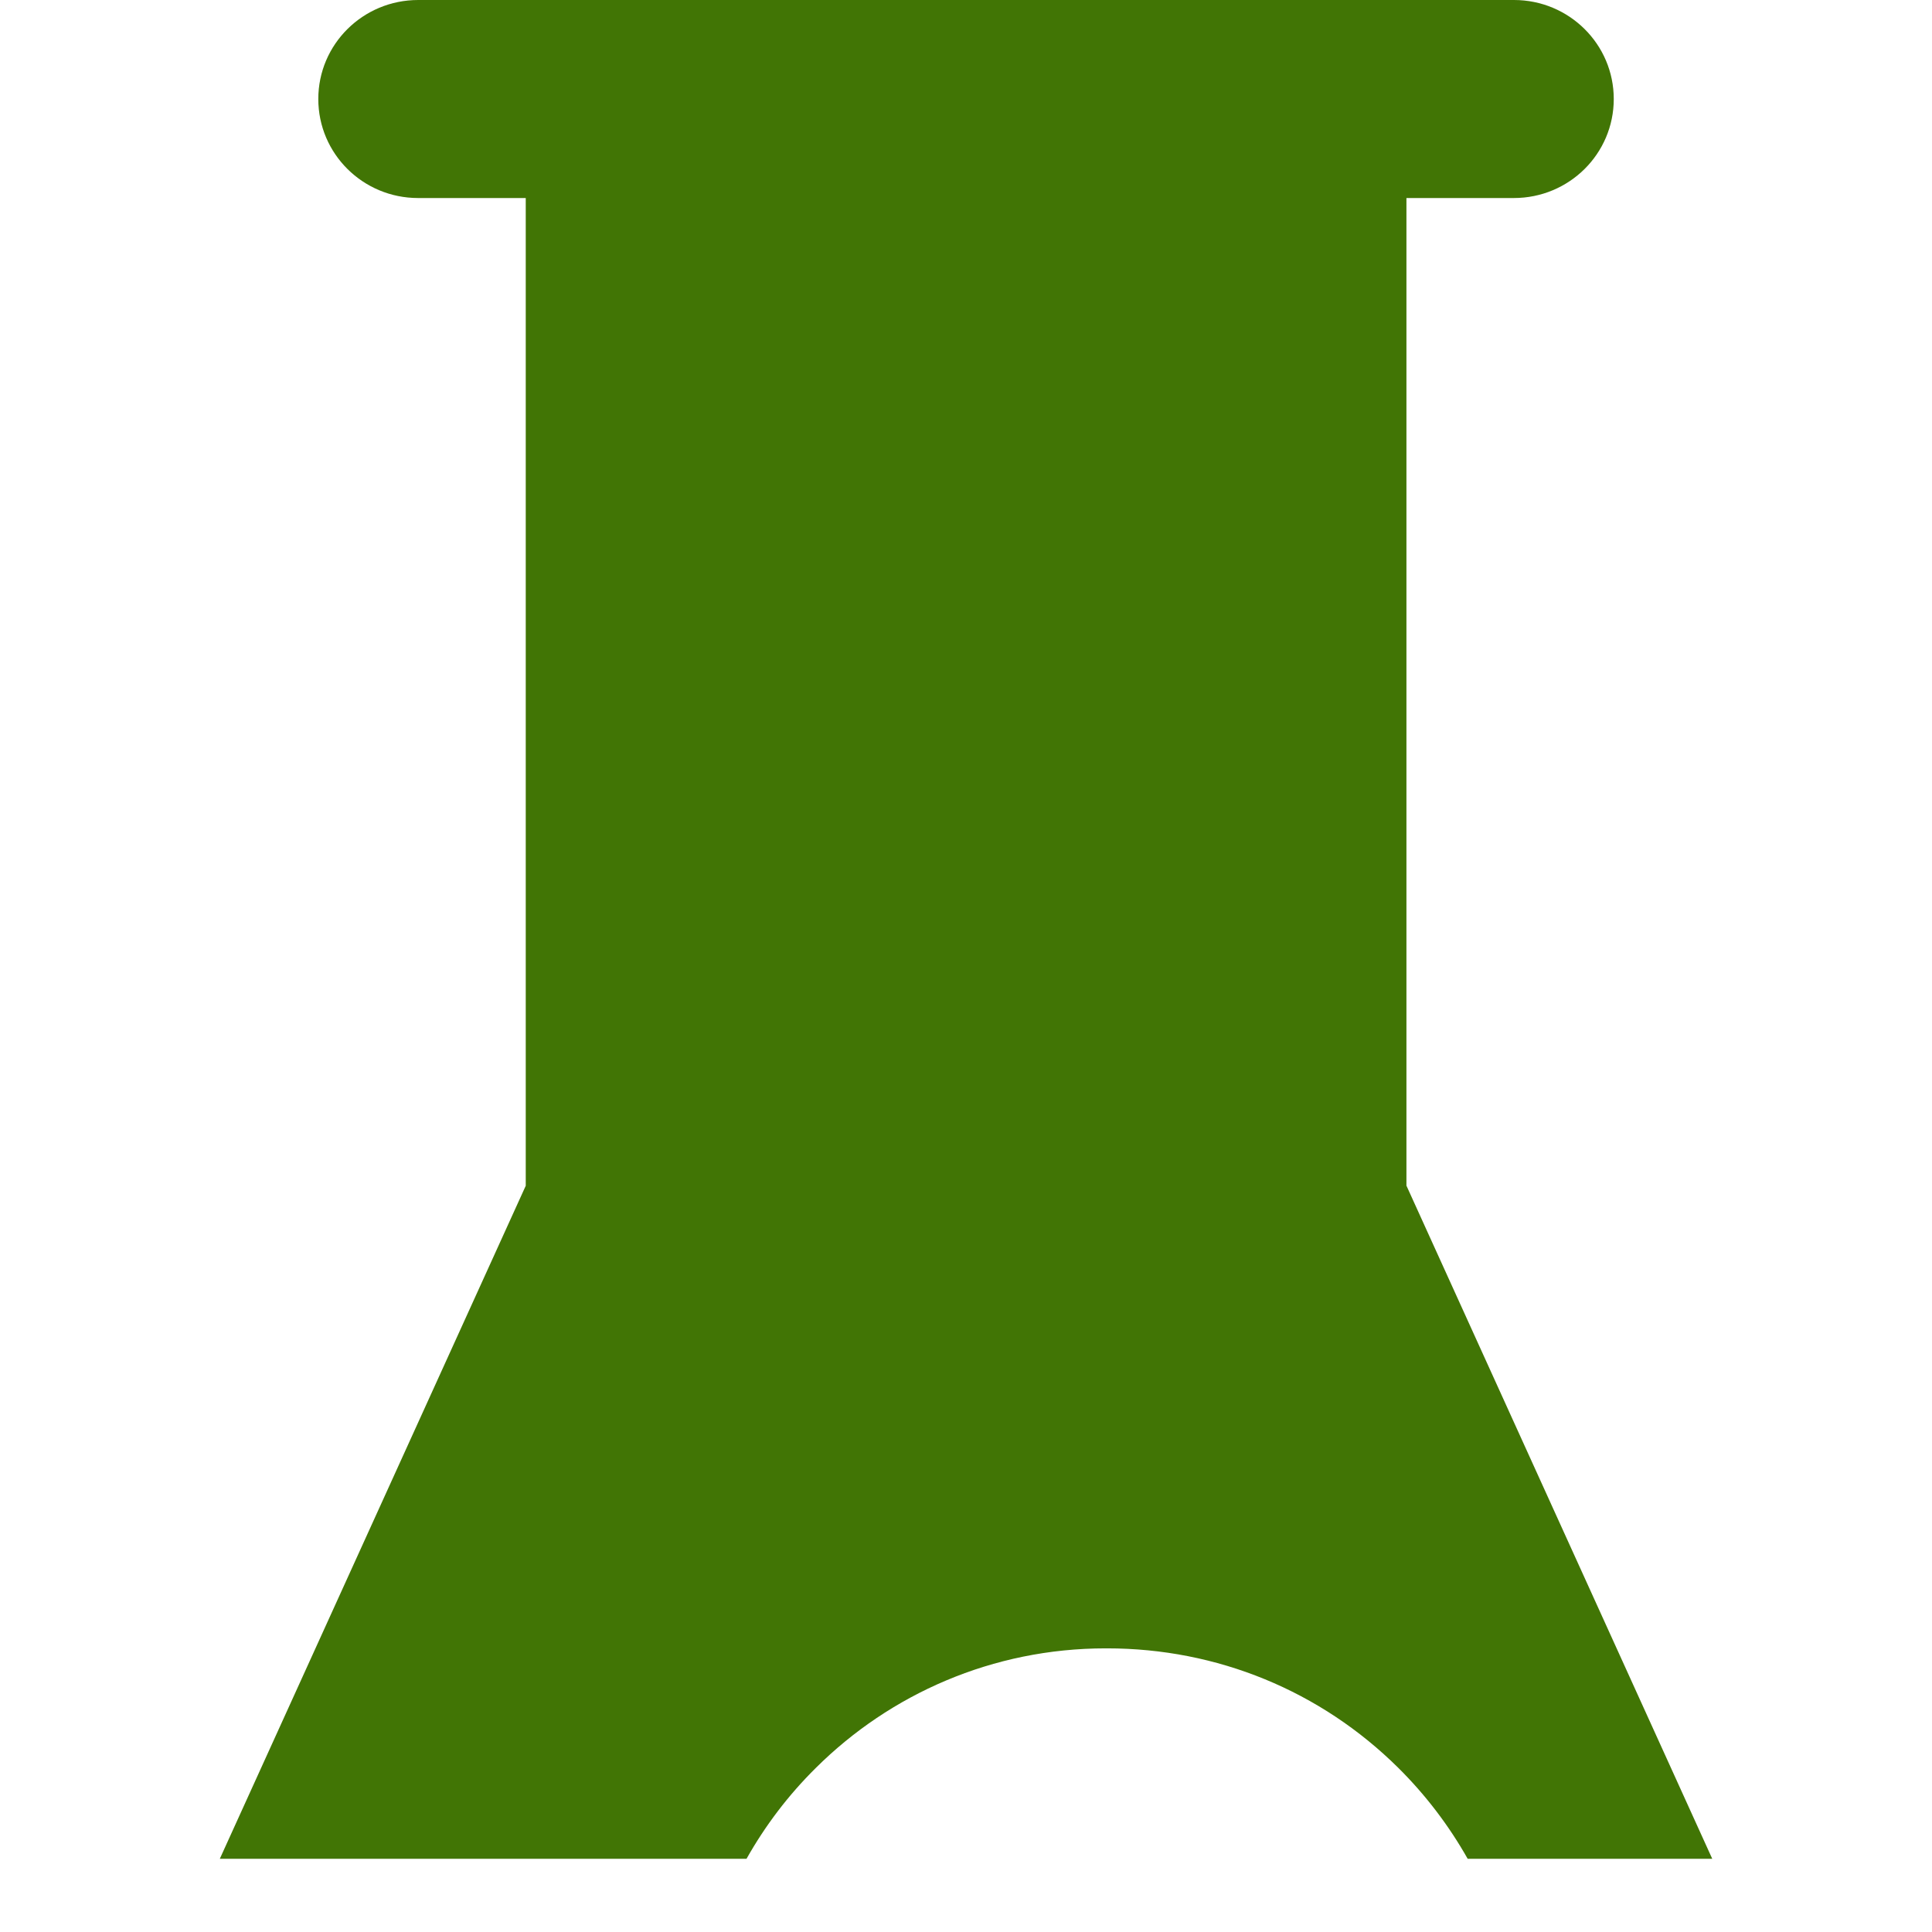 <!-- Generated by IcoMoon.io -->
<svg version="1.1" xmlns="http://www.w3.org/2000/svg" width="32" height="32" viewBox="0 0 32 32">
<title>categories-chemistry</title>
<path fill="#417505" d="M23.295 19.64v-16.36h1.779c0.915 0 1.655-0.733 1.655-1.64s-0.74-1.64-1.653-1.64h-18.149c-0.915 0-1.655 0.733-1.655 1.64s0.74 1.64 1.653 1.64h1.783v16.36l-5.067 11.147h8.724c0.307-0.545 0.689-1.051 1.147-1.504 1.231-1.224 2.928-1.981 4.801-1.981 0.008 0 0.017 0 0.025 0h-0.001c1.823 0 3.536 0.703 4.825 1.981 0.456 0.453 0.84 0.96 1.147 1.504h4.051l-5.064-11.147z"></path>
</svg>
